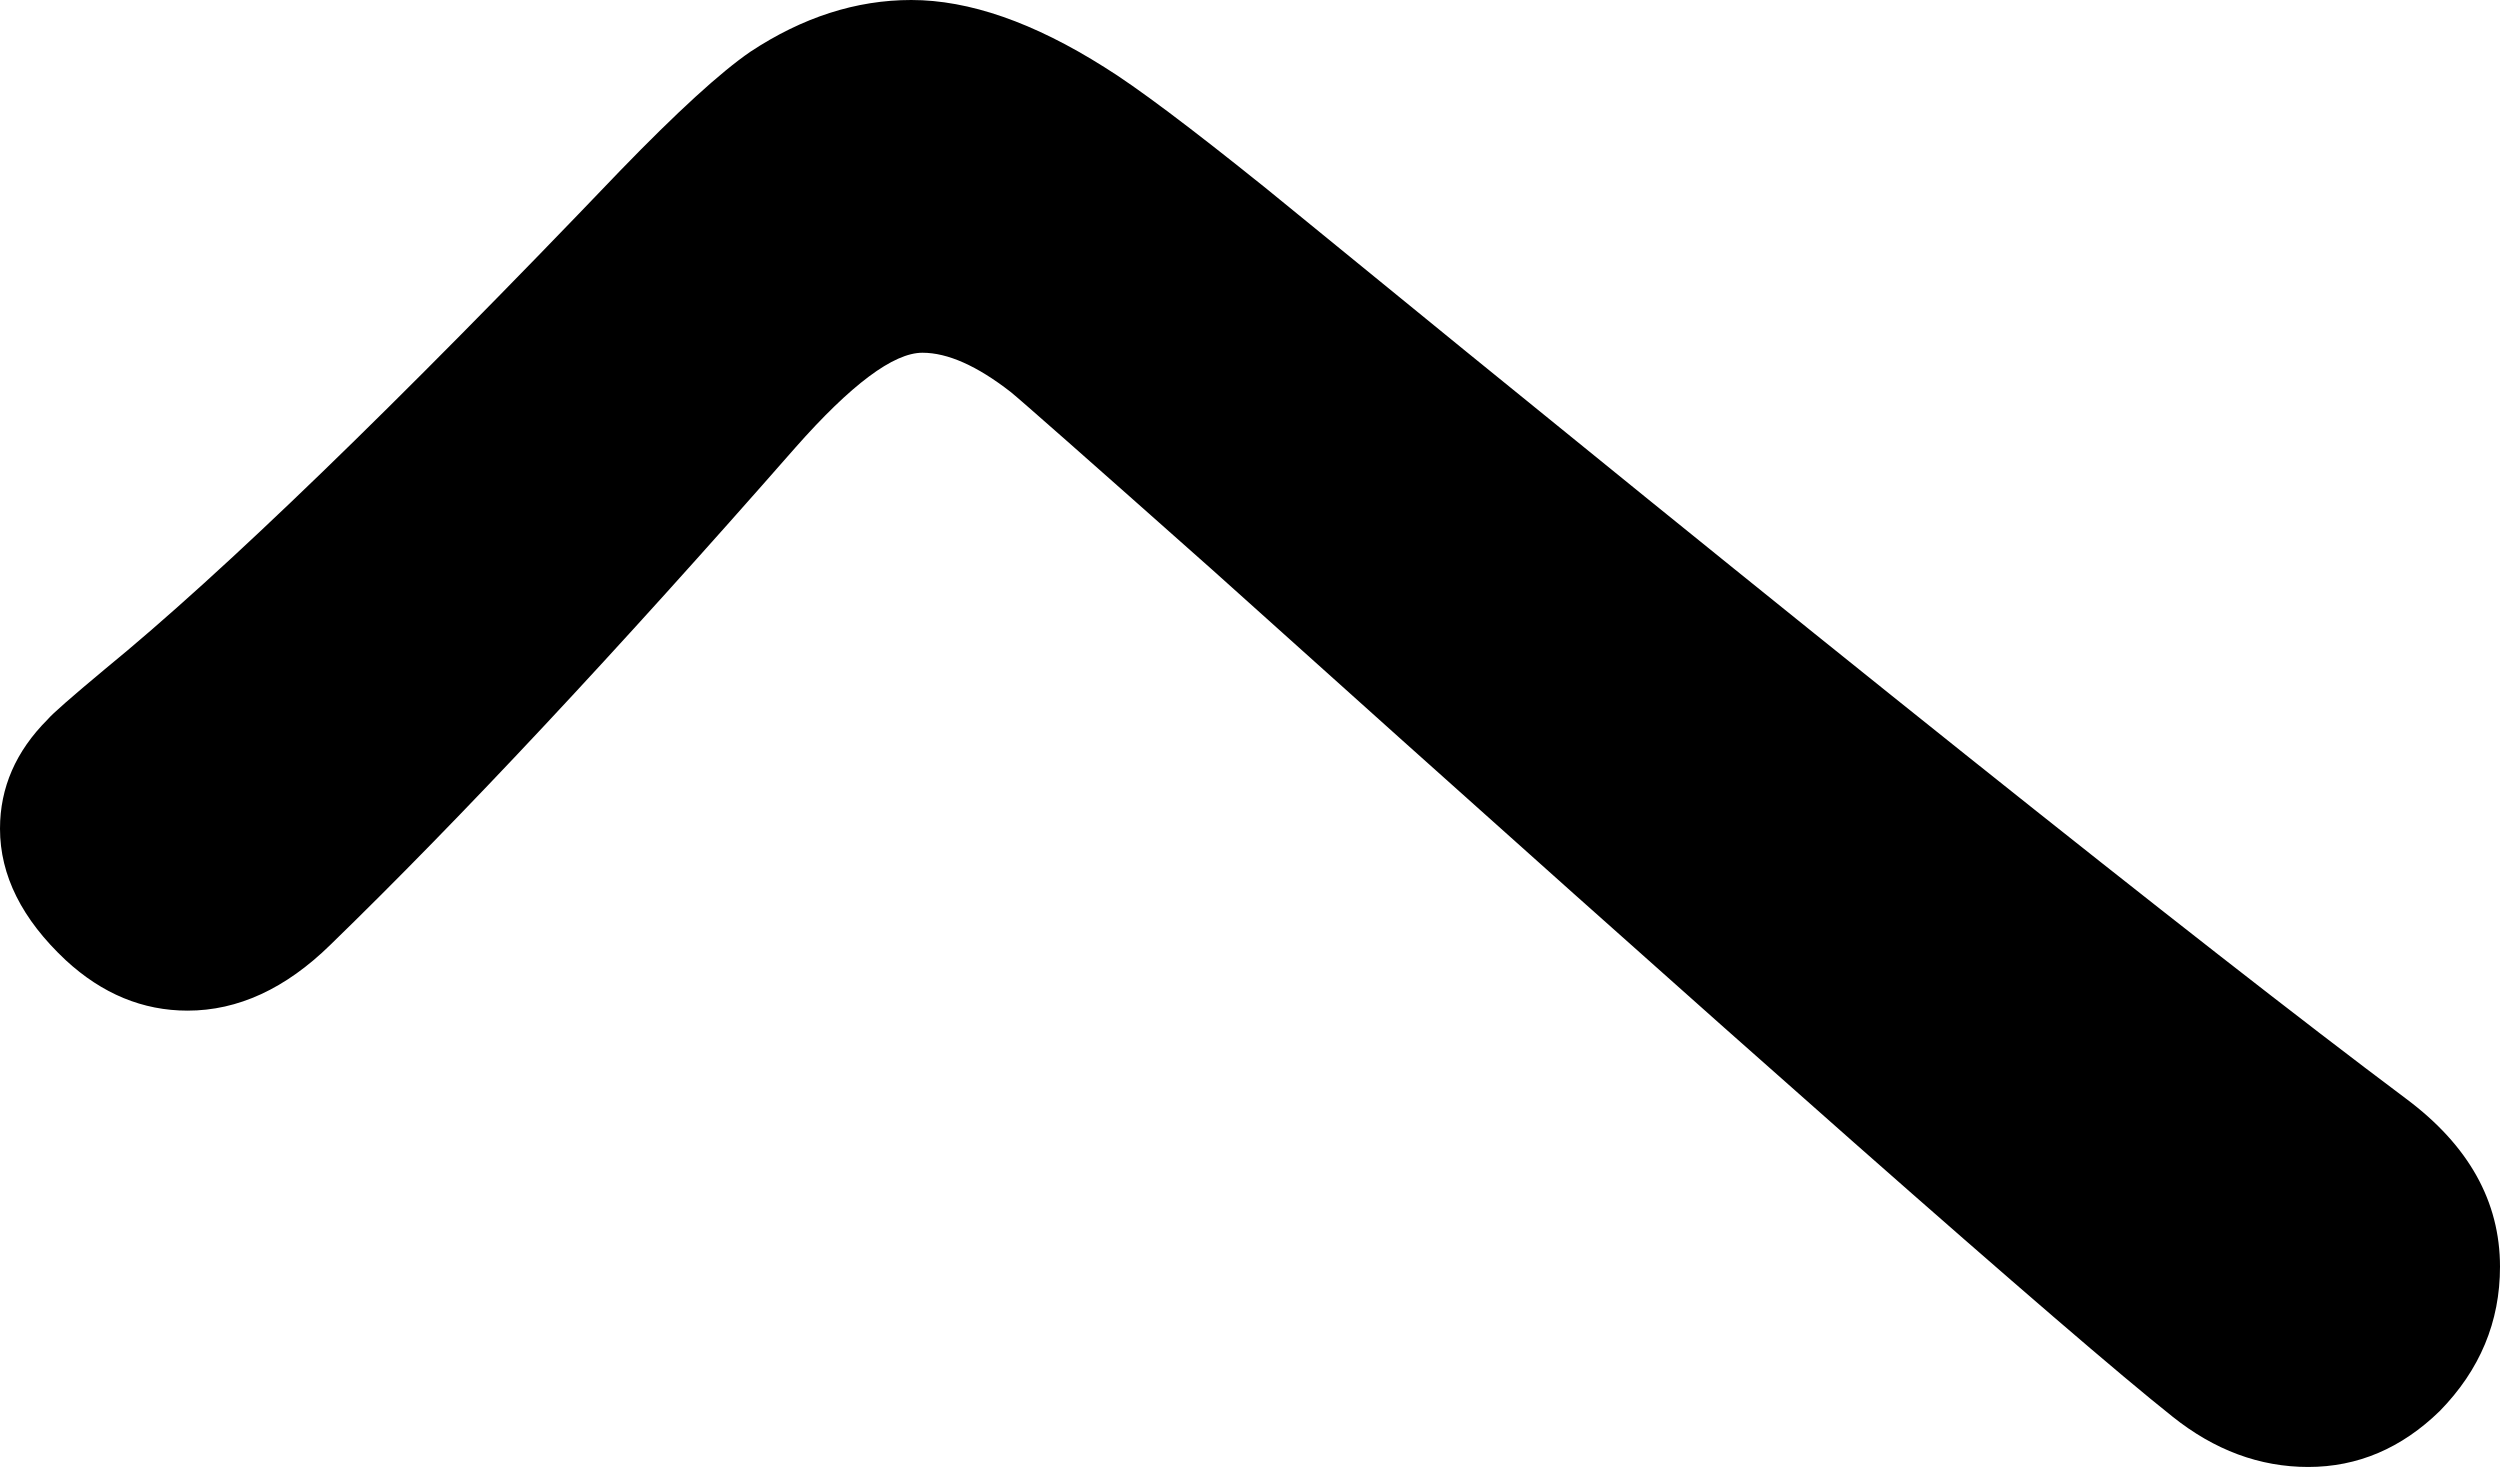 <svg xmlns="http://www.w3.org/2000/svg" viewBox="-10 0 1786 1048" width="1786" height="1048"><path d="M641 0q62 0 138 48 34 21 116 87 591 483 814 650 67 50 67 120 0 59-43 103-41 40-94 40-52 0-97-36-112-89-686-605-134-119-144-127-36-28-63-28-31 0-91 68-192 219-332 355-48 47-102 47-48 0-87-36-47-44-47-94 0-44 34-78 5-6 41-36 126-103 368-356 61-63 93-85Q582 0 641 0Z" style="fill:currentColor"/></svg>